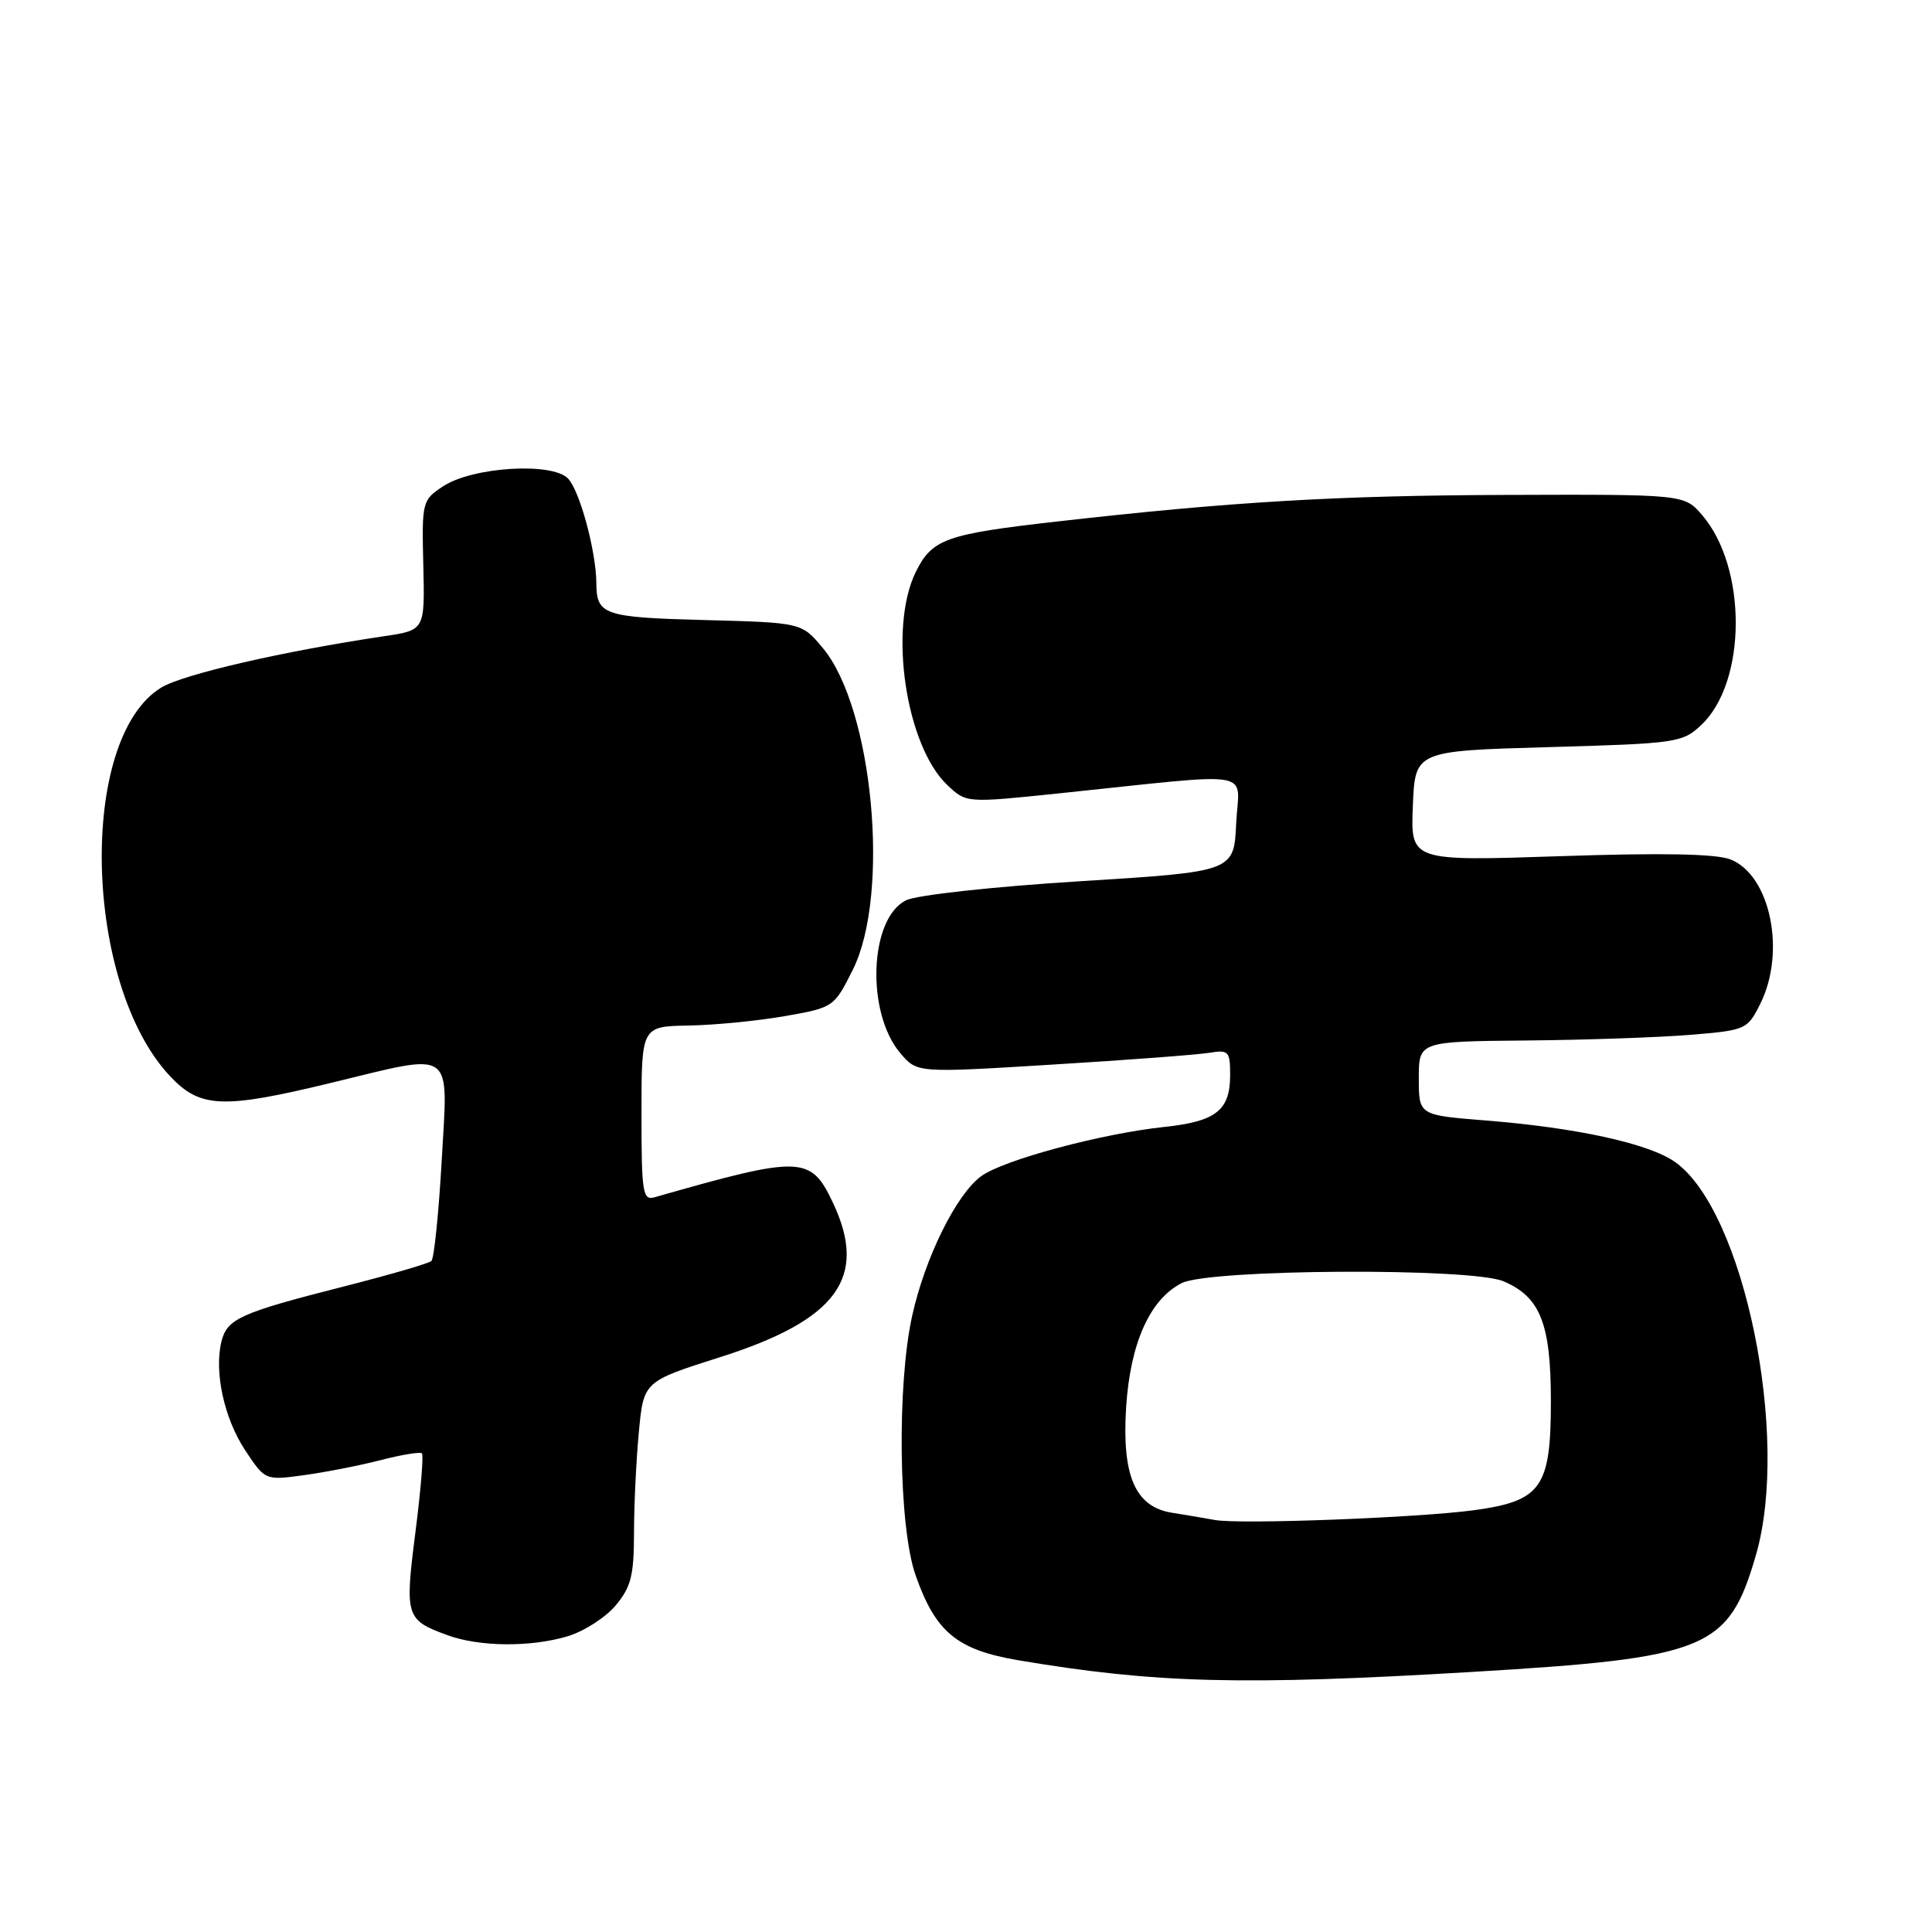 <?xml version="1.0" encoding="UTF-8" standalone="no"?>
<!DOCTYPE svg PUBLIC "-//W3C//DTD SVG 1.1//EN" "http://www.w3.org/Graphics/SVG/1.1/DTD/svg11.dtd" >
<svg xmlns="http://www.w3.org/2000/svg" xmlns:xlink="http://www.w3.org/1999/xlink" version="1.1" viewBox="0 0 256 256">
 <g >
 <path fill="currentColor"
d=" M 195.05 221.54 C 226.28 219.68 229.04 218.55 232.66 206.09 C 237.23 190.38 231.10 160.48 221.98 153.99 C 218.53 151.53 208.92 149.42 196.75 148.46 C 188.00 147.76 188.00 147.76 188.00 142.88 C 188.00 138.00 188.00 138.00 202.25 137.87 C 210.09 137.80 219.88 137.46 224.00 137.12 C 231.34 136.51 231.54 136.43 233.25 133.00 C 236.68 126.12 234.58 115.97 229.30 113.88 C 227.38 113.13 220.26 112.99 206.71 113.45 C 186.91 114.11 186.91 114.11 187.21 106.80 C 187.50 99.50 187.50 99.50 205.17 99.00 C 222.17 98.52 222.94 98.41 225.42 96.07 C 231.47 90.39 231.53 75.21 225.54 68.25 C 223.17 65.50 223.17 65.50 199.33 65.58 C 177.03 65.66 162.97 66.50 140.00 69.11 C 125.34 70.77 123.51 71.42 121.36 75.76 C 117.69 83.15 120.01 98.85 125.56 104.06 C 128.05 106.40 128.05 106.40 140.28 105.13 C 167.09 102.34 164.14 101.85 163.80 109.11 C 163.50 115.50 163.50 115.50 143.09 116.77 C 131.67 117.48 121.54 118.59 120.09 119.28 C 115.18 121.63 114.71 134.23 119.34 139.60 C 121.54 142.17 121.54 142.17 139.52 141.06 C 149.41 140.46 158.74 139.75 160.25 139.50 C 162.80 139.08 163.00 139.30 163.00 142.45 C 163.00 147.12 161.14 148.59 154.33 149.32 C 145.96 150.20 132.92 153.71 130.00 155.86 C 126.71 158.28 122.57 166.65 120.87 174.34 C 118.83 183.51 119.07 202.27 121.30 208.67 C 123.95 216.26 126.79 218.62 134.98 220.00 C 153.11 223.06 164.66 223.35 195.05 221.54 Z  M 75.19 216.82 C 77.35 216.18 80.22 214.34 81.56 212.75 C 83.61 210.31 84.00 208.78 84.01 203.17 C 84.01 199.50 84.30 193.47 84.65 189.78 C 85.28 183.05 85.28 183.05 95.39 179.84 C 110.96 174.90 115.07 169.26 110.34 159.31 C 107.41 153.13 106.17 153.09 86.75 158.64 C 85.16 159.09 85.00 158.11 85.00 147.57 C 85.00 136.00 85.00 136.00 91.25 135.89 C 94.69 135.83 100.42 135.27 104.00 134.64 C 110.45 133.51 110.52 133.46 113.00 128.50 C 117.99 118.52 115.69 93.85 109.03 85.87 C 106.22 82.50 106.22 82.50 93.37 82.16 C 80.03 81.81 79.04 81.48 79.02 77.30 C 78.99 72.99 76.80 64.95 75.24 63.38 C 73.06 61.21 62.56 61.88 58.69 64.45 C 55.94 66.27 55.89 66.49 56.09 74.90 C 56.30 83.50 56.30 83.50 50.90 84.30 C 37.52 86.29 24.24 89.35 21.36 91.11 C 10.30 97.87 11.05 130.43 22.56 142.63 C 26.53 146.84 29.52 146.96 43.81 143.50 C 60.43 139.47 59.37 138.73 58.53 153.75 C 58.13 160.76 57.52 166.77 57.16 167.09 C 56.80 167.42 51.55 168.94 45.50 170.48 C 31.86 173.95 30.10 174.74 29.35 177.73 C 28.35 181.74 29.69 187.93 32.48 192.16 C 35.14 196.17 35.14 196.17 40.32 195.46 C 43.17 195.07 47.75 194.17 50.50 193.46 C 53.25 192.75 55.68 192.35 55.91 192.58 C 56.14 192.81 55.75 197.53 55.04 203.07 C 53.62 214.21 53.76 214.65 59.29 216.67 C 63.52 218.22 70.32 218.28 75.19 216.82 Z  M 161.00 201.41 C 159.62 201.16 157.04 200.72 155.25 200.44 C 150.41 199.65 148.64 195.54 149.22 186.43 C 149.77 177.96 152.37 172.16 156.58 170.02 C 160.25 168.15 194.89 167.96 199.20 169.77 C 204.10 171.84 205.50 175.38 205.50 185.68 C 205.50 197.12 204.25 198.89 195.31 200.11 C 187.98 201.11 164.32 202.01 161.00 201.41 Z "/>
</g>
</svg>